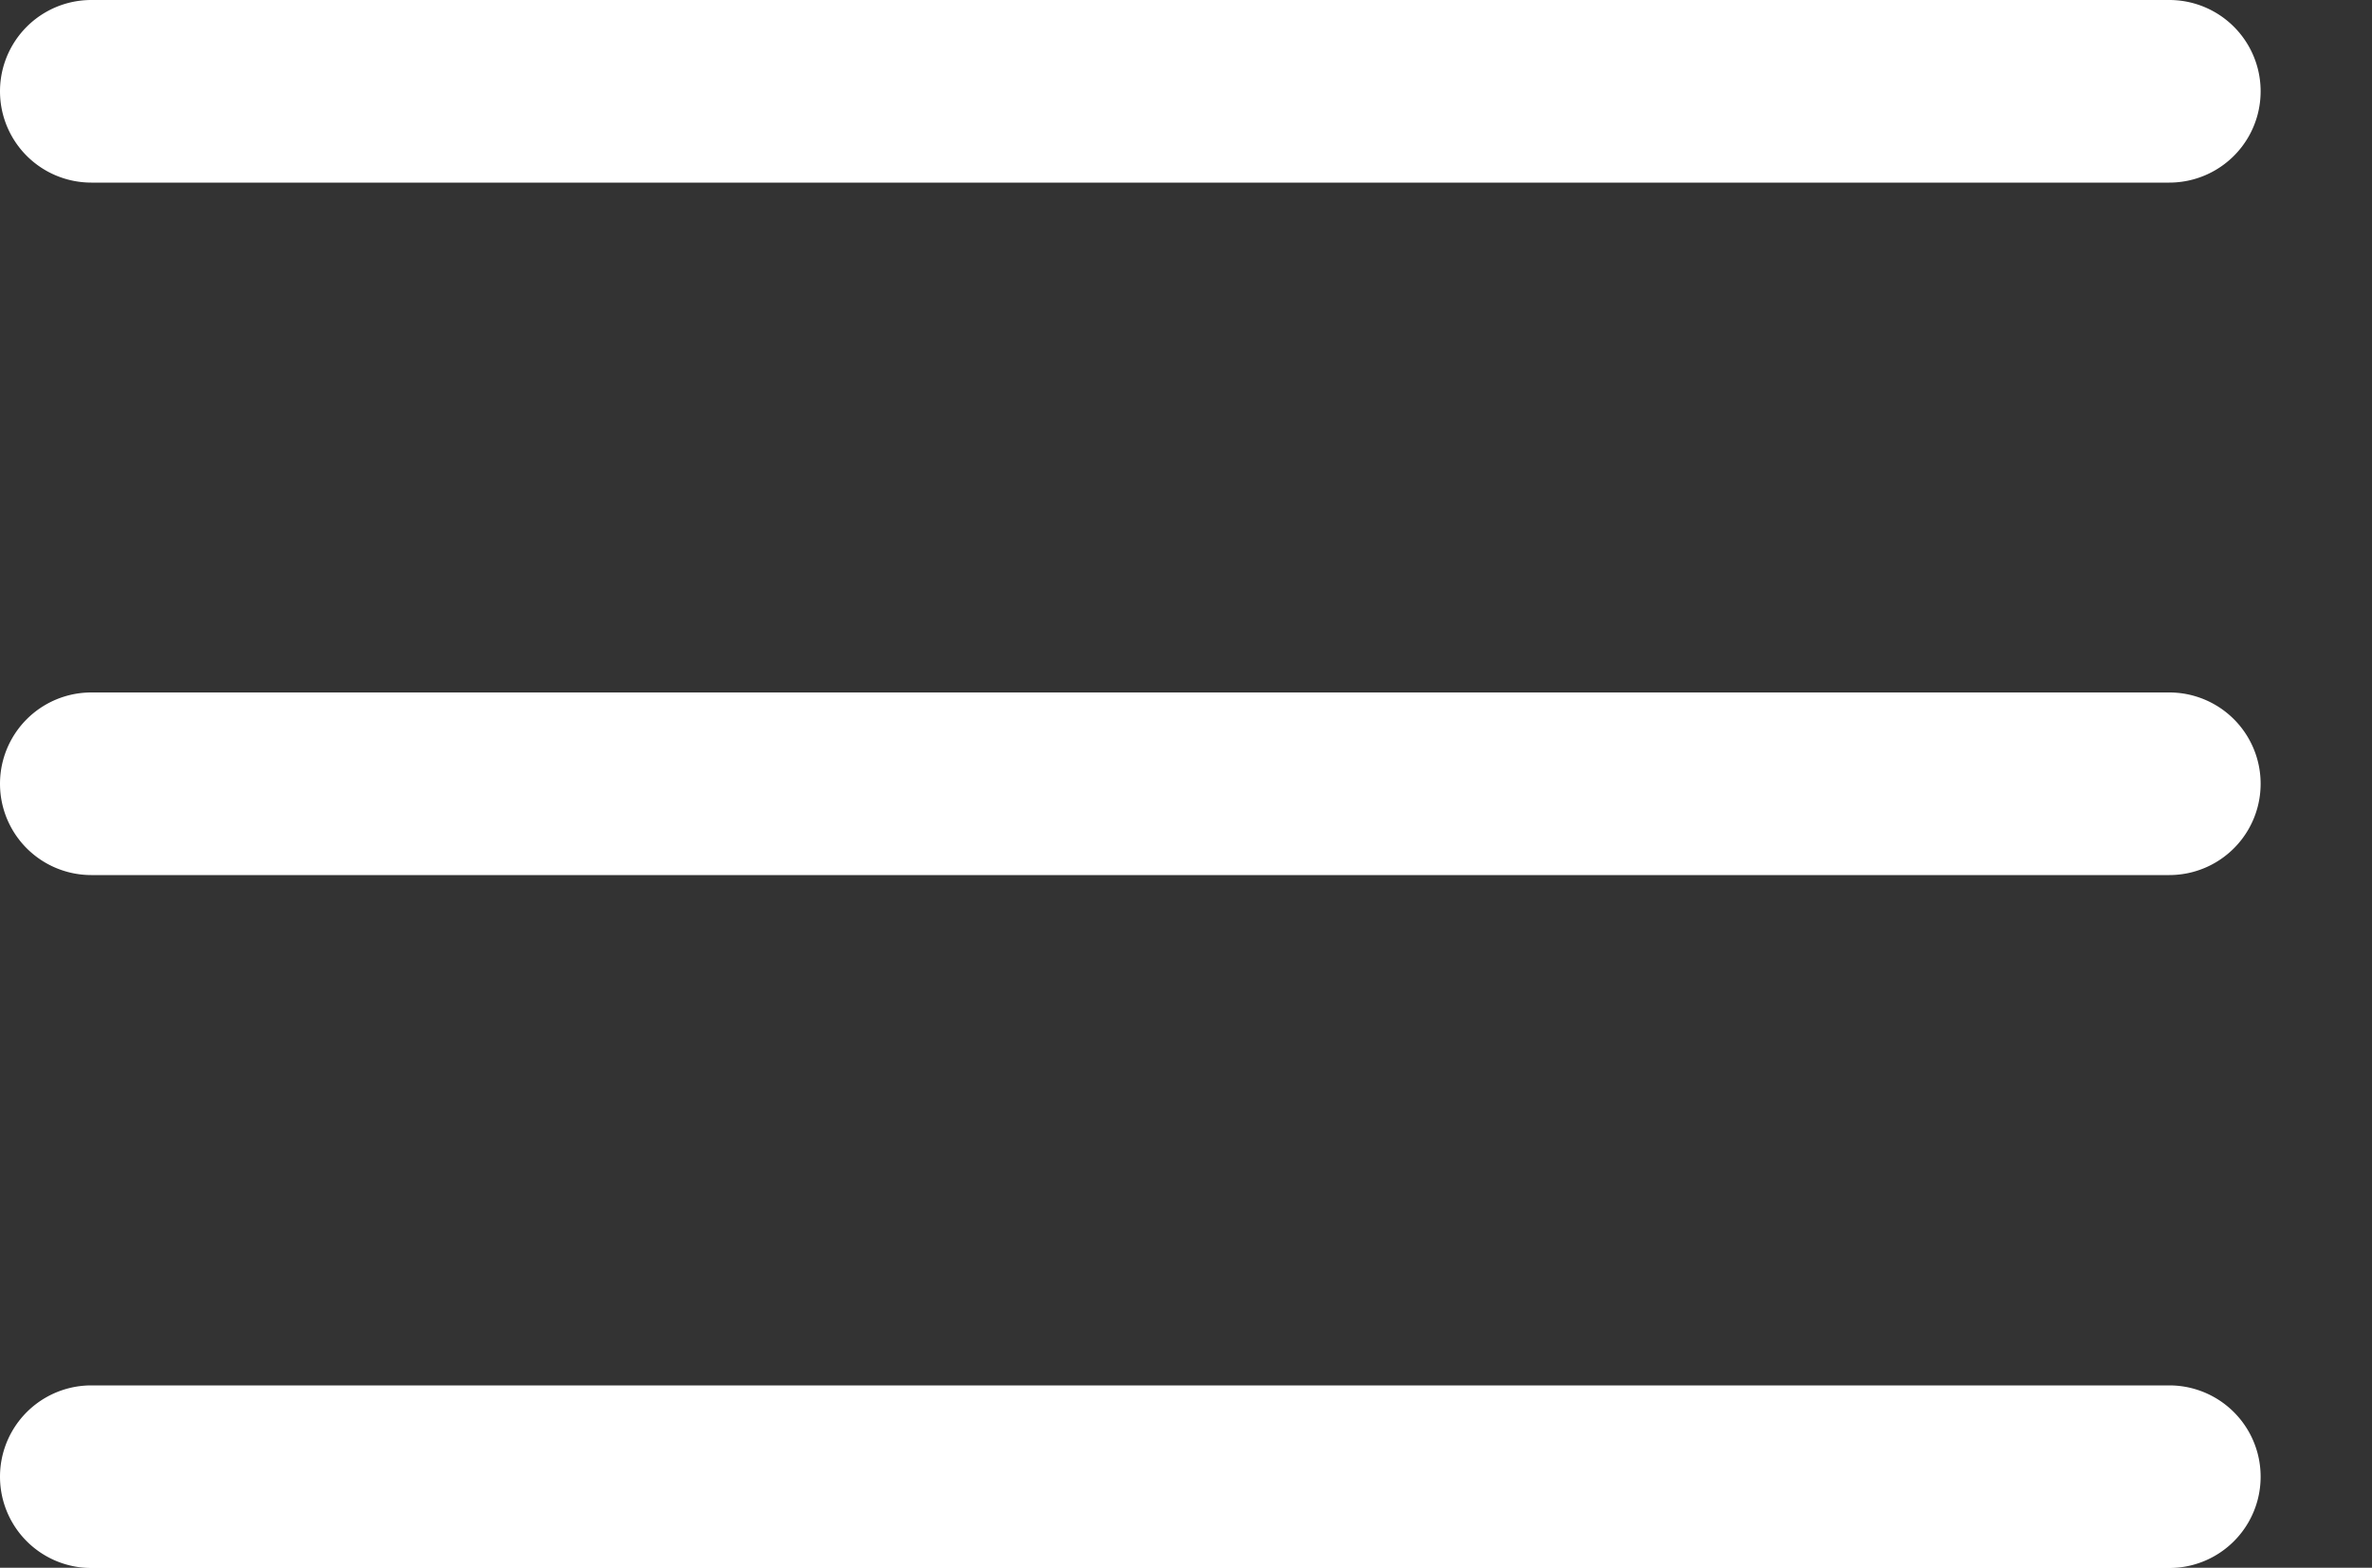 <svg xmlns="http://www.w3.org/2000/svg" width="20" height="13.222" viewBox="0 0 20 13.222">
  <rect x="0" y="0" width="20" height="13.222" fill="#333333" stroke="none"/>
  <g id="menu" transform="translate(0 -78.439)">
    <g id="Group_2170" data-name="Group 2170" transform="translate(0 84.279)">
      <g id="Group_2169" data-name="Group 2169" transform="translate(0 0)">
        <path id="Path_2452" data-name="Path 2452" d="M18.291,235.318H.77a.77.77,0,0,0,0,1.54H18.291a.77.77,0,0,0,0-1.54Z" transform="translate(0 -235.318)" fill="#fff"/>
      </g>
    </g>
    <g id="Group_2172" data-name="Group 2172" transform="translate(0 78.439)">
      <g id="Group_2171" data-name="Group 2171" transform="translate(0 0)">
        <path id="Path_2453" data-name="Path 2453" d="M18.291,78.439H.77a.77.77,0,0,0,0,1.54H18.291a.77.77,0,1,0,0-1.54Z" transform="translate(0 -78.439)" fill="#fff"/>
      </g>
    </g>
    <g id="Group_2174" data-name="Group 2174" transform="translate(0 90.12)">
      <g id="Group_2173" data-name="Group 2173" transform="translate(0 0)">
        <path id="Path_2454" data-name="Path 2454" d="M18.291,392.2H.77a.77.77,0,1,0,0,1.54H18.291a.77.77,0,1,0,0-1.54Z" transform="translate(0 -392.197)" fill="#fff"/>
      </g>
    </g>
  </g>
</svg>

